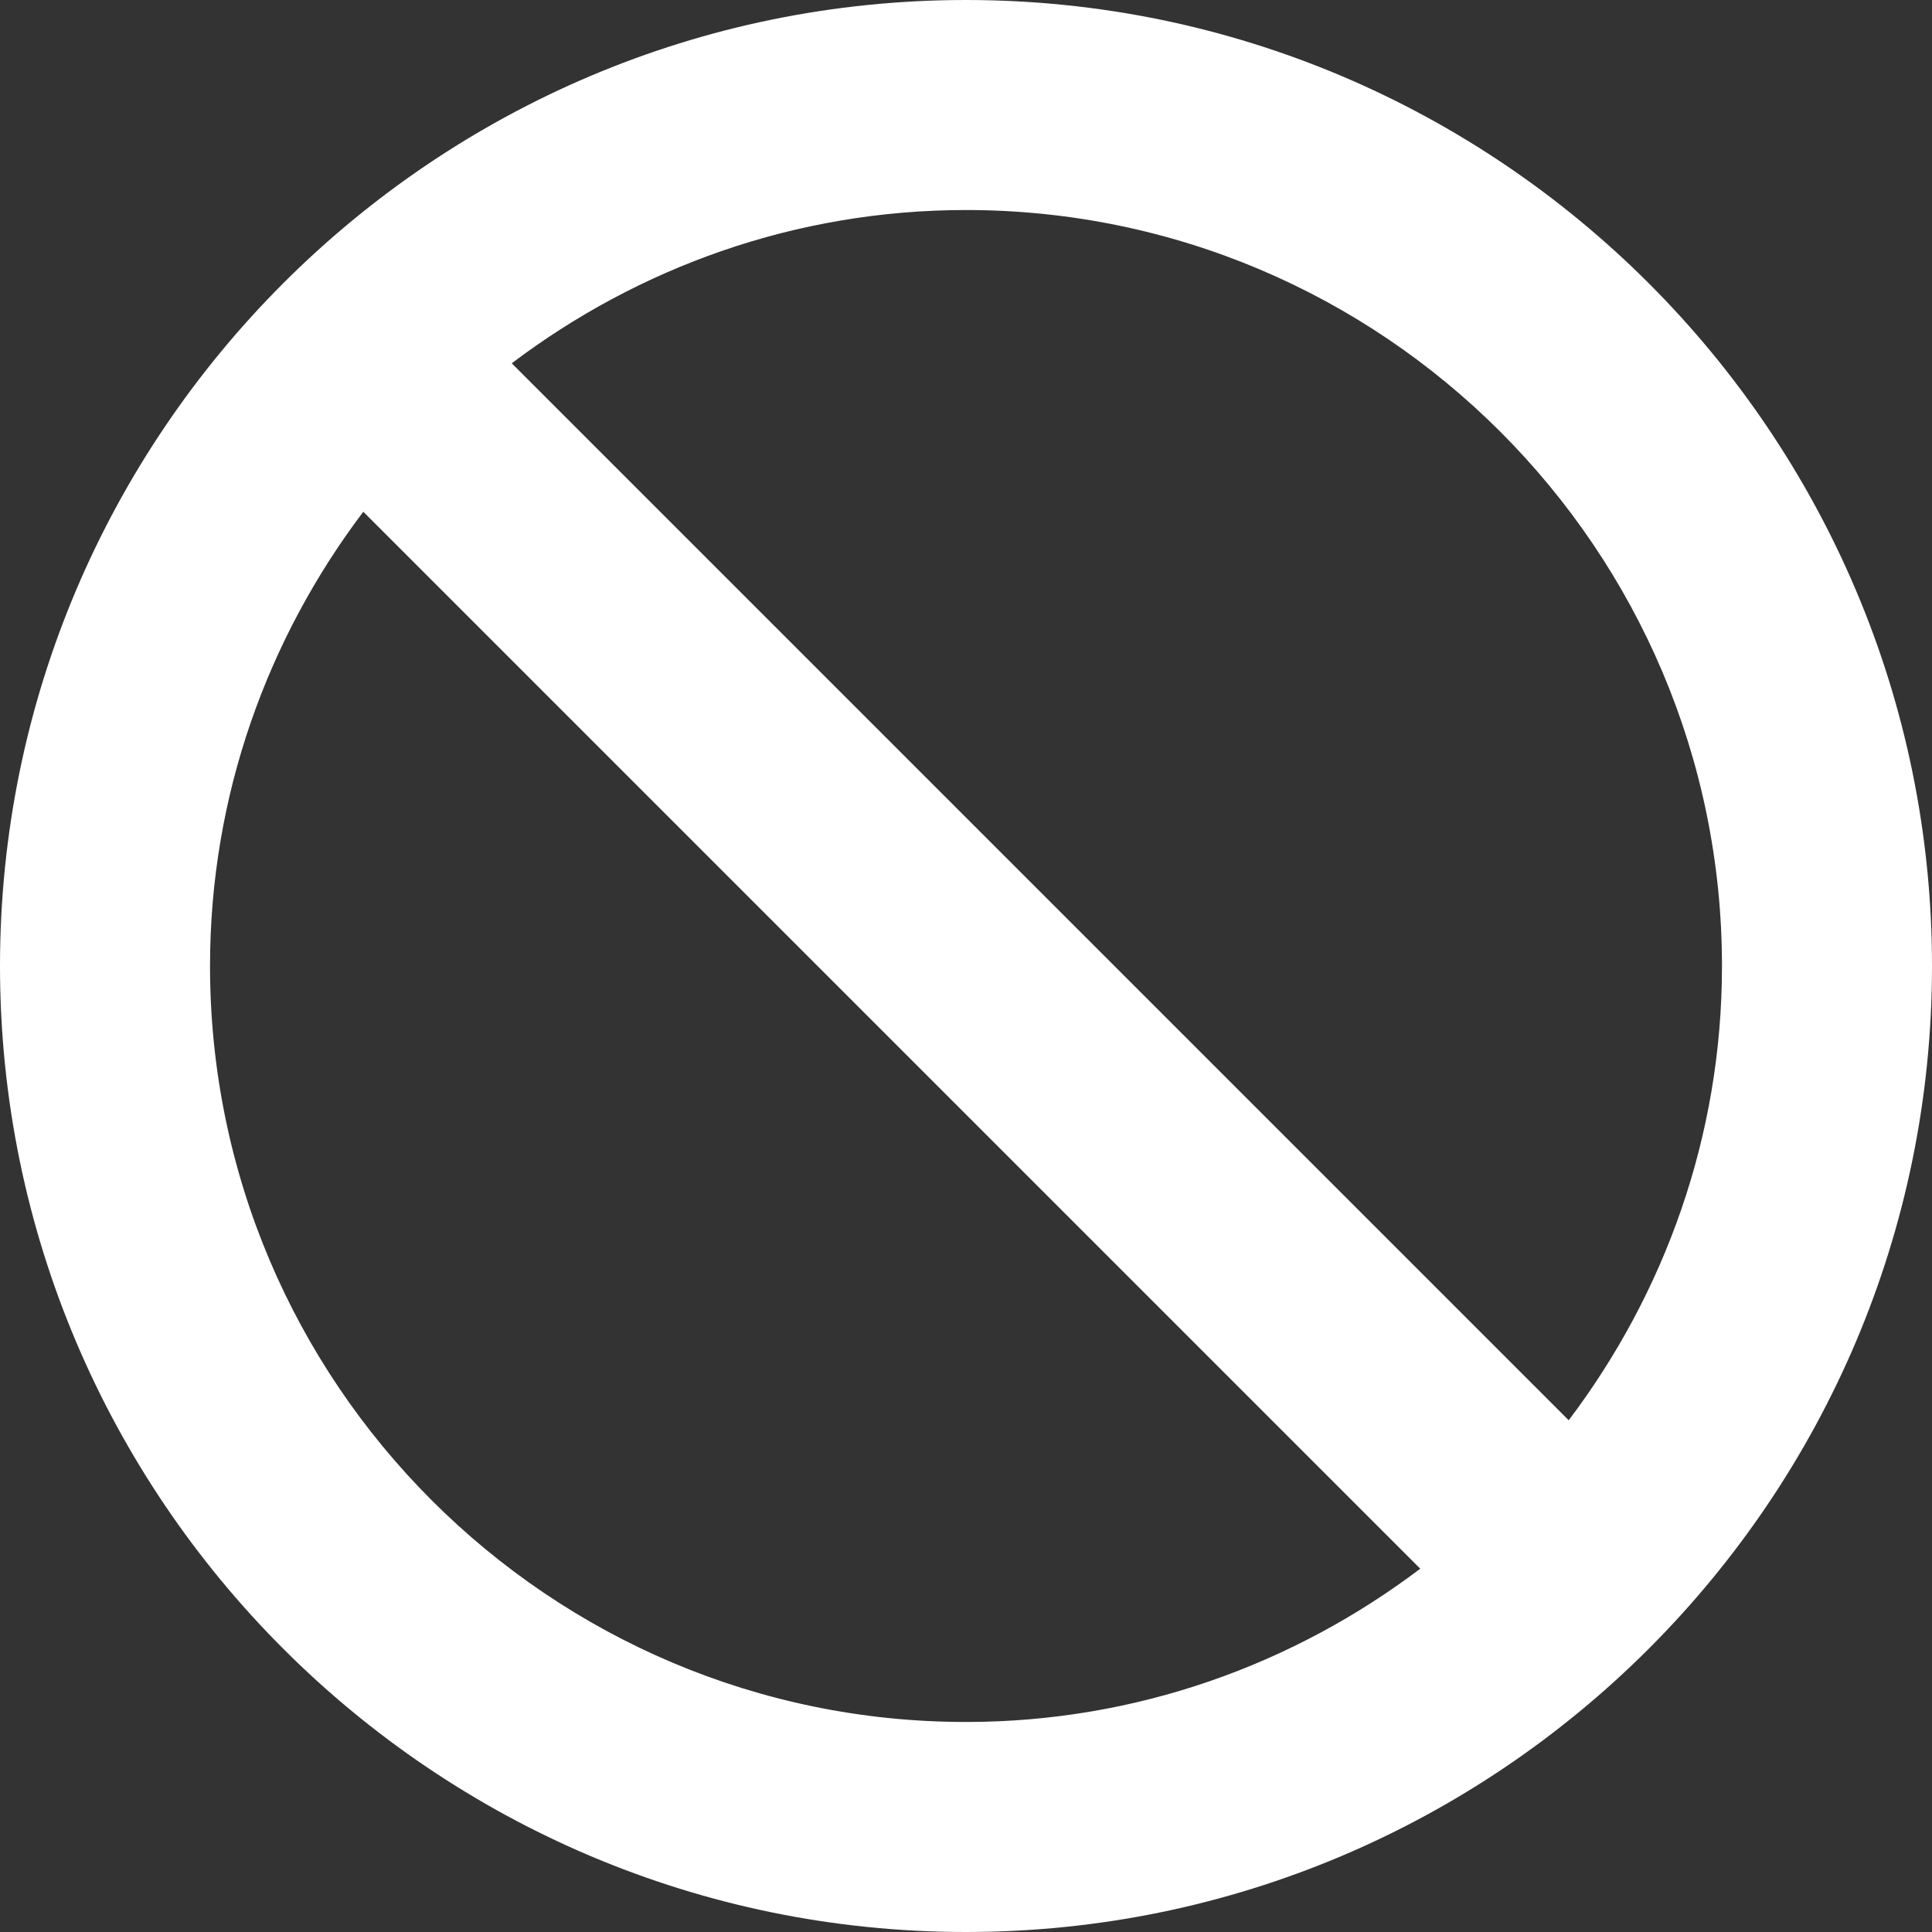 <?xml version="1.0" encoding="UTF-8"?>
<svg width="24px" height="24px" viewBox="0 0 24 24" version="1.1" xmlns="http://www.w3.org/2000/svg" xmlns:xlink="http://www.w3.org/1999/xlink">
    <rect x="0" y="0" width="24" height="24" fill="#333333" stroke="none"/>
    <title>Fail Icon</title>
    <g id="Login/Sign-up/Reset-Password" stroke="none" stroke-width="1" fill="none" fill-rule="evenodd">
        <g id="toast-icons" transform="translate(-127, -156)" fill="#FFFFFF" fill-rule="nonzero">
            <g id="icons8-unavailable" transform="translate(127, 156)">
                <path d="M12,0 C5.383,0 0,5.383 0,12 C0,18.617 5.383,24 12,24 C18.617,24 24,18.617 24,12 C24,5.383 18.617,0 12,0 Z M2.609,12 C2.609,9.881 3.324,7.93 4.513,6.357 L17.643,19.487 C16.07,20.676 14.119,21.391 12,21.391 C6.822,21.391 2.609,17.178 2.609,12 Z M19.487,17.643 L6.357,4.513 C7.93,3.324 9.881,2.609 12,2.609 C17.178,2.609 21.391,6.822 21.391,12 C21.391,14.119 20.676,16.07 19.487,17.643 Z" id="Fail-Icon"></path>
            </g>
        </g>
    </g>
</svg>